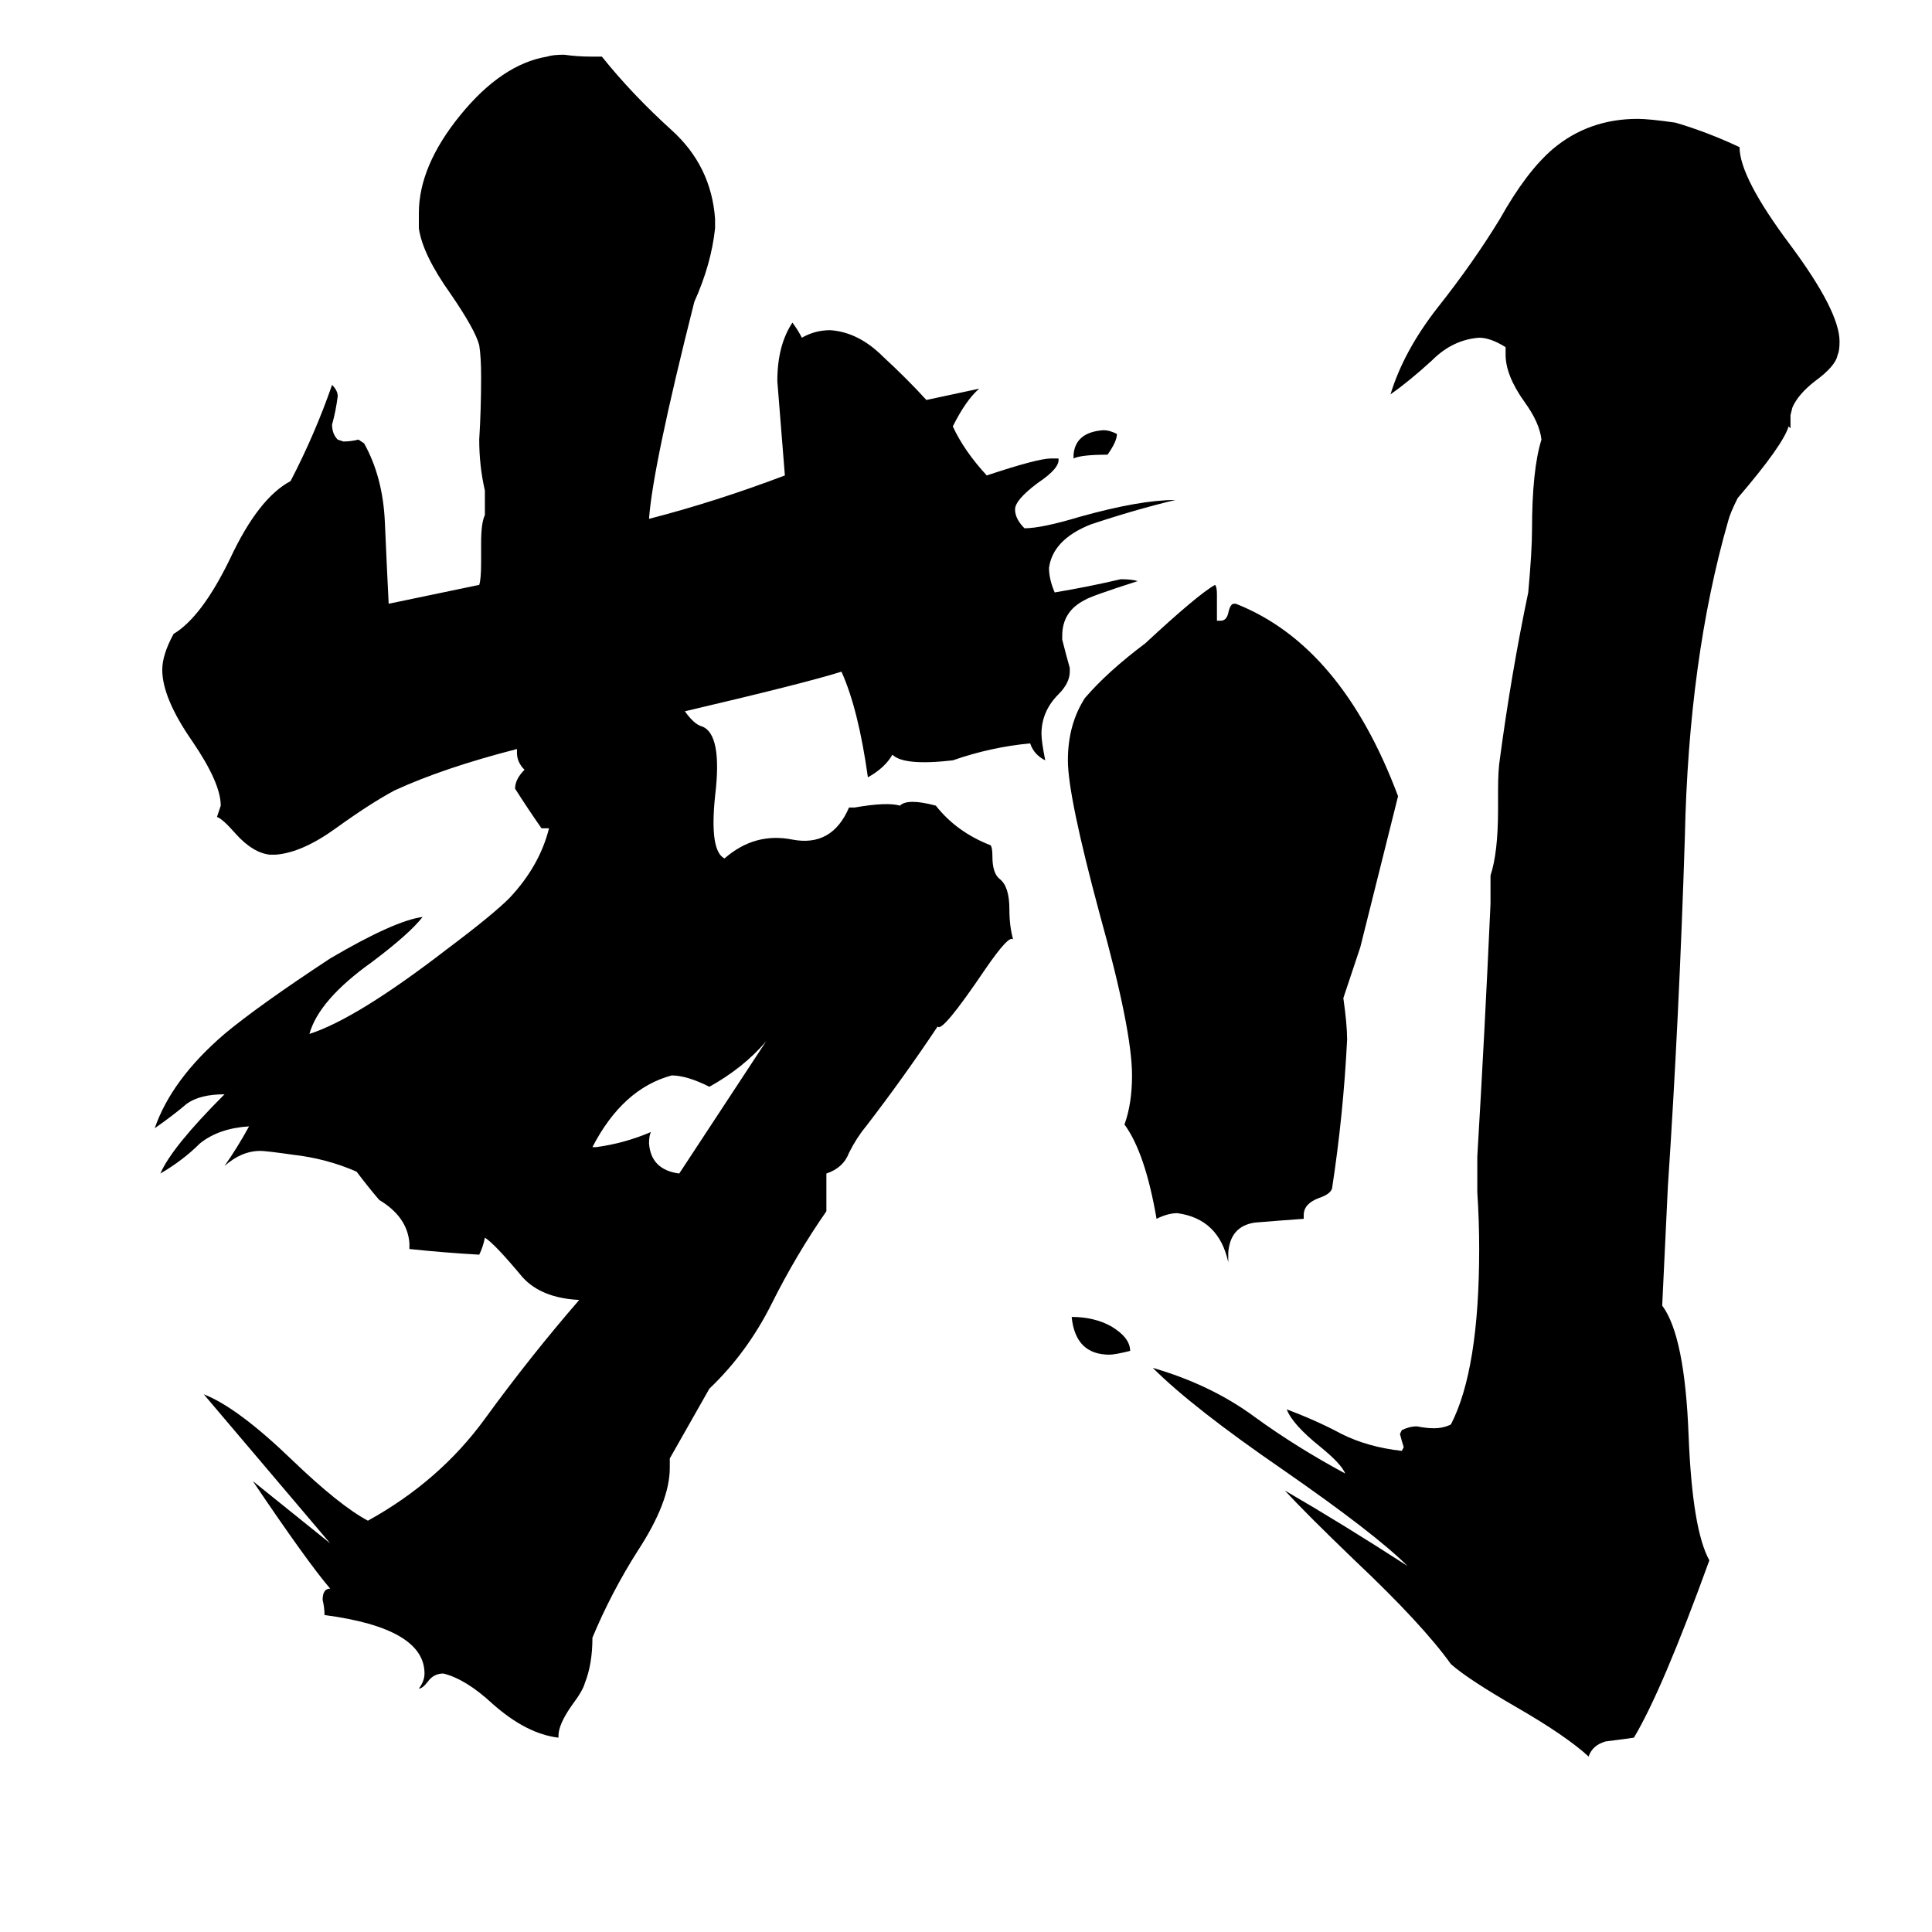 <svg xmlns="http://www.w3.org/2000/svg" viewBox="0 -800 1024 1024">
	<path fill="#000000" d="M406 -248Q394 -234 376 -224Q364 -230 356 -230Q330 -223 314 -192H316Q331 -194 345 -200Q344 -198 344 -194Q345 -180 360 -178Q383 -213 406 -248ZM599 -84Q591 -82 588 -82Q570 -82 568 -102Q580 -102 589 -97Q599 -91 599 -84ZM712 -271Q714 -257 714 -249Q712 -209 706 -170Q705 -167 699 -165Q691 -162 691 -156V-154Q677 -153 665 -152Q652 -150 651 -136V-131Q646 -154 624 -157Q619 -157 613 -154Q607 -189 596 -204Q600 -215 600 -230Q600 -254 583 -315Q566 -378 566 -397Q566 -416 575 -430Q587 -444 607 -459Q635 -485 644 -490Q645 -489 645 -485V-471H647Q650 -471 651 -475Q652 -480 654 -480H655Q711 -458 741 -378L721 -298ZM592 -570Q592 -566 587 -559Q573 -559 569 -557V-559Q570 -571 585 -572Q588 -572 592 -570ZM950 -584L949 -580V-573L948 -574Q945 -564 921 -536Q917 -528 916 -524Q895 -451 893 -356Q890 -261 884 -171L881 -108Q893 -92 895 -39Q897 11 906 27Q881 96 866 121Q859 122 851 123Q844 125 842 131Q830 120 804 105Q778 90 769 82Q754 61 718 27Q692 2 681 -10Q712 8 746 30Q729 13 680 -21Q632 -54 611 -75Q642 -66 665 -49Q687 -33 713 -19Q711 -24 700 -33Q685 -45 682 -53Q698 -47 711 -40Q725 -33 743 -31L744 -33Q743 -36 742 -40L743 -42Q747 -44 751 -44Q756 -43 760 -43Q765 -43 769 -45Q784 -74 784 -138Q784 -153 783 -168V-187Q787 -254 790 -321V-336Q794 -348 794 -371V-381Q794 -392 795 -398Q801 -443 810 -486Q812 -508 812 -519Q812 -551 817 -567Q816 -576 808 -587Q798 -601 798 -612V-616Q790 -621 784 -621Q770 -620 759 -609Q747 -598 737 -591Q744 -614 762 -637Q781 -661 795 -684Q809 -709 823 -721Q842 -737 868 -737Q874 -737 888 -735Q905 -730 922 -722Q922 -706 949 -670Q975 -635 975 -619Q975 -614 974 -612Q973 -606 962 -598Q953 -591 950 -584ZM537 -302Q535 -305 522 -286Q499 -252 497 -256Q479 -229 459 -203Q454 -197 450 -189Q447 -181 438 -178V-158Q422 -135 409 -109Q396 -83 376 -64L355 -27V-22Q355 -4 338 22Q324 44 314 68Q314 82 310 92Q309 96 303 104Q296 114 296 120V121Q279 119 261 103Q247 90 235 87Q230 87 227 91Q224 95 222 95Q225 91 225 87Q225 63 172 56Q172 52 171 48Q171 42 175 42Q163 28 134 -15L175 18Q142 -21 108 -61Q126 -54 155 -26Q180 -2 195 6Q233 -15 257 -48Q281 -81 307 -111Q287 -112 277 -123Q262 -141 257 -144Q256 -139 254 -135Q236 -136 217 -138V-141Q216 -155 201 -164Q195 -171 189 -179Q173 -186 155 -188Q141 -190 138 -190Q128 -190 119 -182Q126 -192 132 -203Q116 -202 106 -194Q97 -185 85 -178Q91 -192 119 -220Q106 -220 99 -215Q92 -209 82 -202Q91 -228 119 -252Q137 -267 175 -292Q209 -312 224 -314Q217 -305 197 -290Q169 -270 164 -252Q189 -260 237 -297Q261 -315 270 -324Q286 -341 291 -361H287Q280 -371 273 -382Q273 -387 278 -392Q274 -396 274 -401V-403Q235 -393 209 -381Q196 -374 178 -361Q160 -348 146 -347H143Q134 -348 125 -358Q118 -366 115 -367Q116 -370 117 -373Q117 -385 102 -407Q86 -430 86 -445Q86 -453 92 -464Q107 -473 122 -504Q137 -536 154 -545Q167 -570 176 -596Q179 -593 179 -590Q178 -582 176 -575Q176 -570 179 -567L182 -566Q186 -566 190 -567L193 -565Q203 -547 204 -523Q205 -500 206 -480Q230 -485 254 -490Q255 -493 255 -502V-512Q255 -523 257 -527V-540Q254 -553 254 -567Q255 -583 255 -600Q255 -611 254 -617Q252 -625 239 -644Q224 -665 222 -679V-687Q222 -712 244 -739Q266 -766 290 -770Q293 -771 299 -771Q306 -770 313 -770H319Q335 -750 356 -731Q377 -712 379 -684V-679Q377 -660 368 -640Q346 -553 344 -525Q379 -534 416 -548Q414 -573 412 -598Q412 -617 420 -629Q423 -625 425 -621Q432 -625 440 -625Q455 -624 468 -611Q481 -599 491 -588Q505 -591 519 -594Q512 -588 505 -574Q511 -561 523 -548Q550 -557 557 -557H561Q562 -552 550 -544Q538 -535 538 -530Q538 -525 543 -520Q552 -520 572 -526Q604 -535 623 -535Q602 -530 578 -522Q558 -514 556 -499Q556 -493 559 -486Q577 -489 594 -493Q600 -493 603 -492Q578 -484 575 -482Q563 -476 563 -463V-461Q565 -453 567 -446V-444Q567 -438 561 -432Q552 -423 552 -411Q552 -407 554 -397Q548 -400 546 -406Q525 -404 505 -397Q479 -394 473 -400Q469 -393 460 -388Q455 -424 446 -444Q427 -438 363 -423Q368 -416 372 -415Q383 -411 379 -378Q376 -349 384 -345Q400 -359 420 -355Q441 -351 450 -372H453Q470 -375 477 -373Q481 -377 496 -373Q507 -359 525 -352Q526 -351 526 -346Q526 -337 530 -334Q535 -330 535 -318Q535 -309 537 -302Z"/>
</svg>
